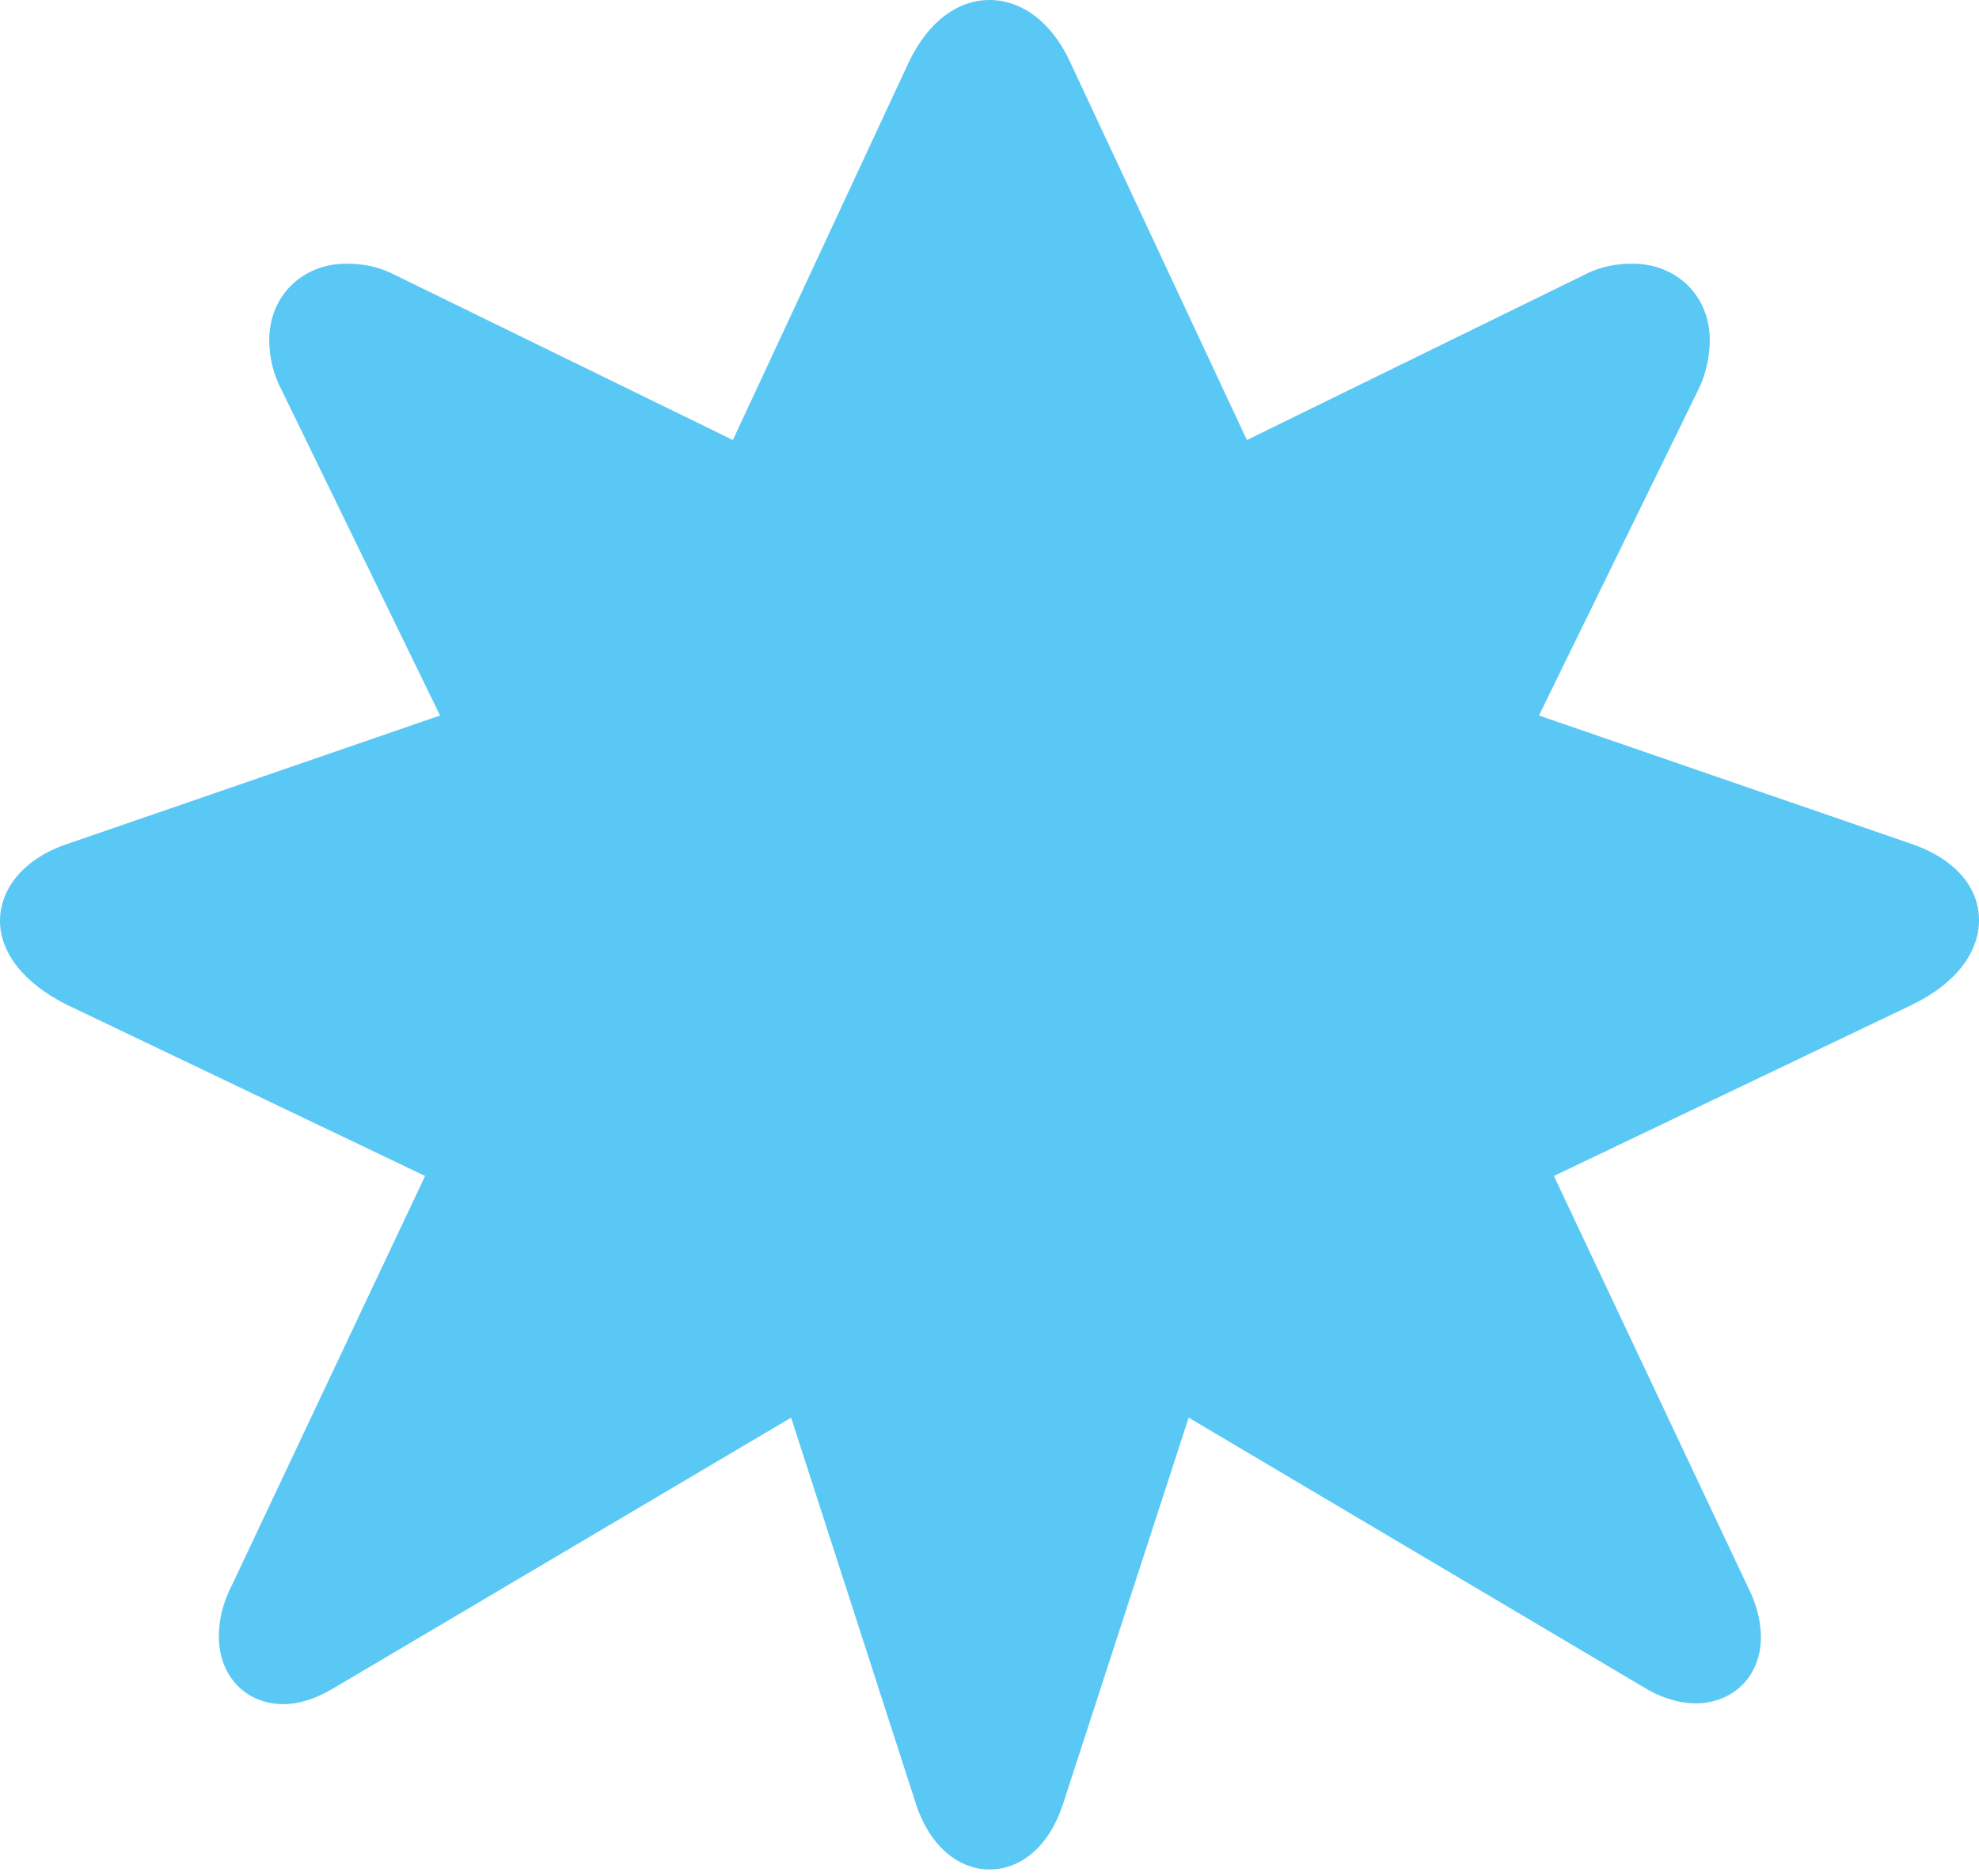 <?xml version="1.0" encoding="UTF-8"?>
<!--Generator: Apple Native CoreSVG 175.5-->
<!DOCTYPE svg
PUBLIC "-//W3C//DTD SVG 1.1//EN"
       "http://www.w3.org/Graphics/SVG/1.1/DTD/svg11.dtd">
<svg version="1.1" xmlns="http://www.w3.org/2000/svg" xmlns:xlink="http://www.w3.org/1999/xlink" width="30.689" height="29.089">
 <g>
  <rect height="29.089" opacity="0" width="30.689" x="0" y="0"/>
  <path d="M29.639 15.588C30.347 15.247 30.689 14.758 30.689 14.27C30.689 13.782 30.347 13.33 29.639 13.086L23.865 11.096L26.343 6.03C26.465 5.774 26.514 5.505 26.514 5.273C26.514 4.59 26.001 4.089 25.317 4.089C25.085 4.089 24.829 4.126 24.573 4.26L19.336 6.824L16.602 0.977C16.309 0.33 15.832 0 15.344 0C14.856 0 14.392 0.33 14.087 0.977L11.365 6.824L6.116 4.26C5.859 4.126 5.603 4.089 5.371 4.089C4.688 4.089 4.175 4.59 4.175 5.273C4.175 5.505 4.224 5.774 4.358 6.03L6.824 11.096L1.05 13.086C0.354 13.318 0 13.794 0 14.282C0 14.758 0.354 15.247 1.05 15.588L6.592 18.237L3.601 24.573C3.455 24.854 3.394 25.122 3.394 25.378C3.394 25.989 3.809 26.428 4.395 26.428C4.639 26.428 4.907 26.343 5.188 26.172L12.268 21.985L14.209 27.991C14.429 28.65 14.88 28.992 15.344 28.992C15.82 28.992 16.26 28.65 16.48 27.991L18.433 21.985L25.5 26.172C25.781 26.343 26.062 26.416 26.294 26.416C26.868 26.416 27.307 26.001 27.307 25.391C27.307 25.134 27.234 24.854 27.087 24.573L24.097 18.237Z" fill="#5ac8f5"/>
 </g>
</svg>

